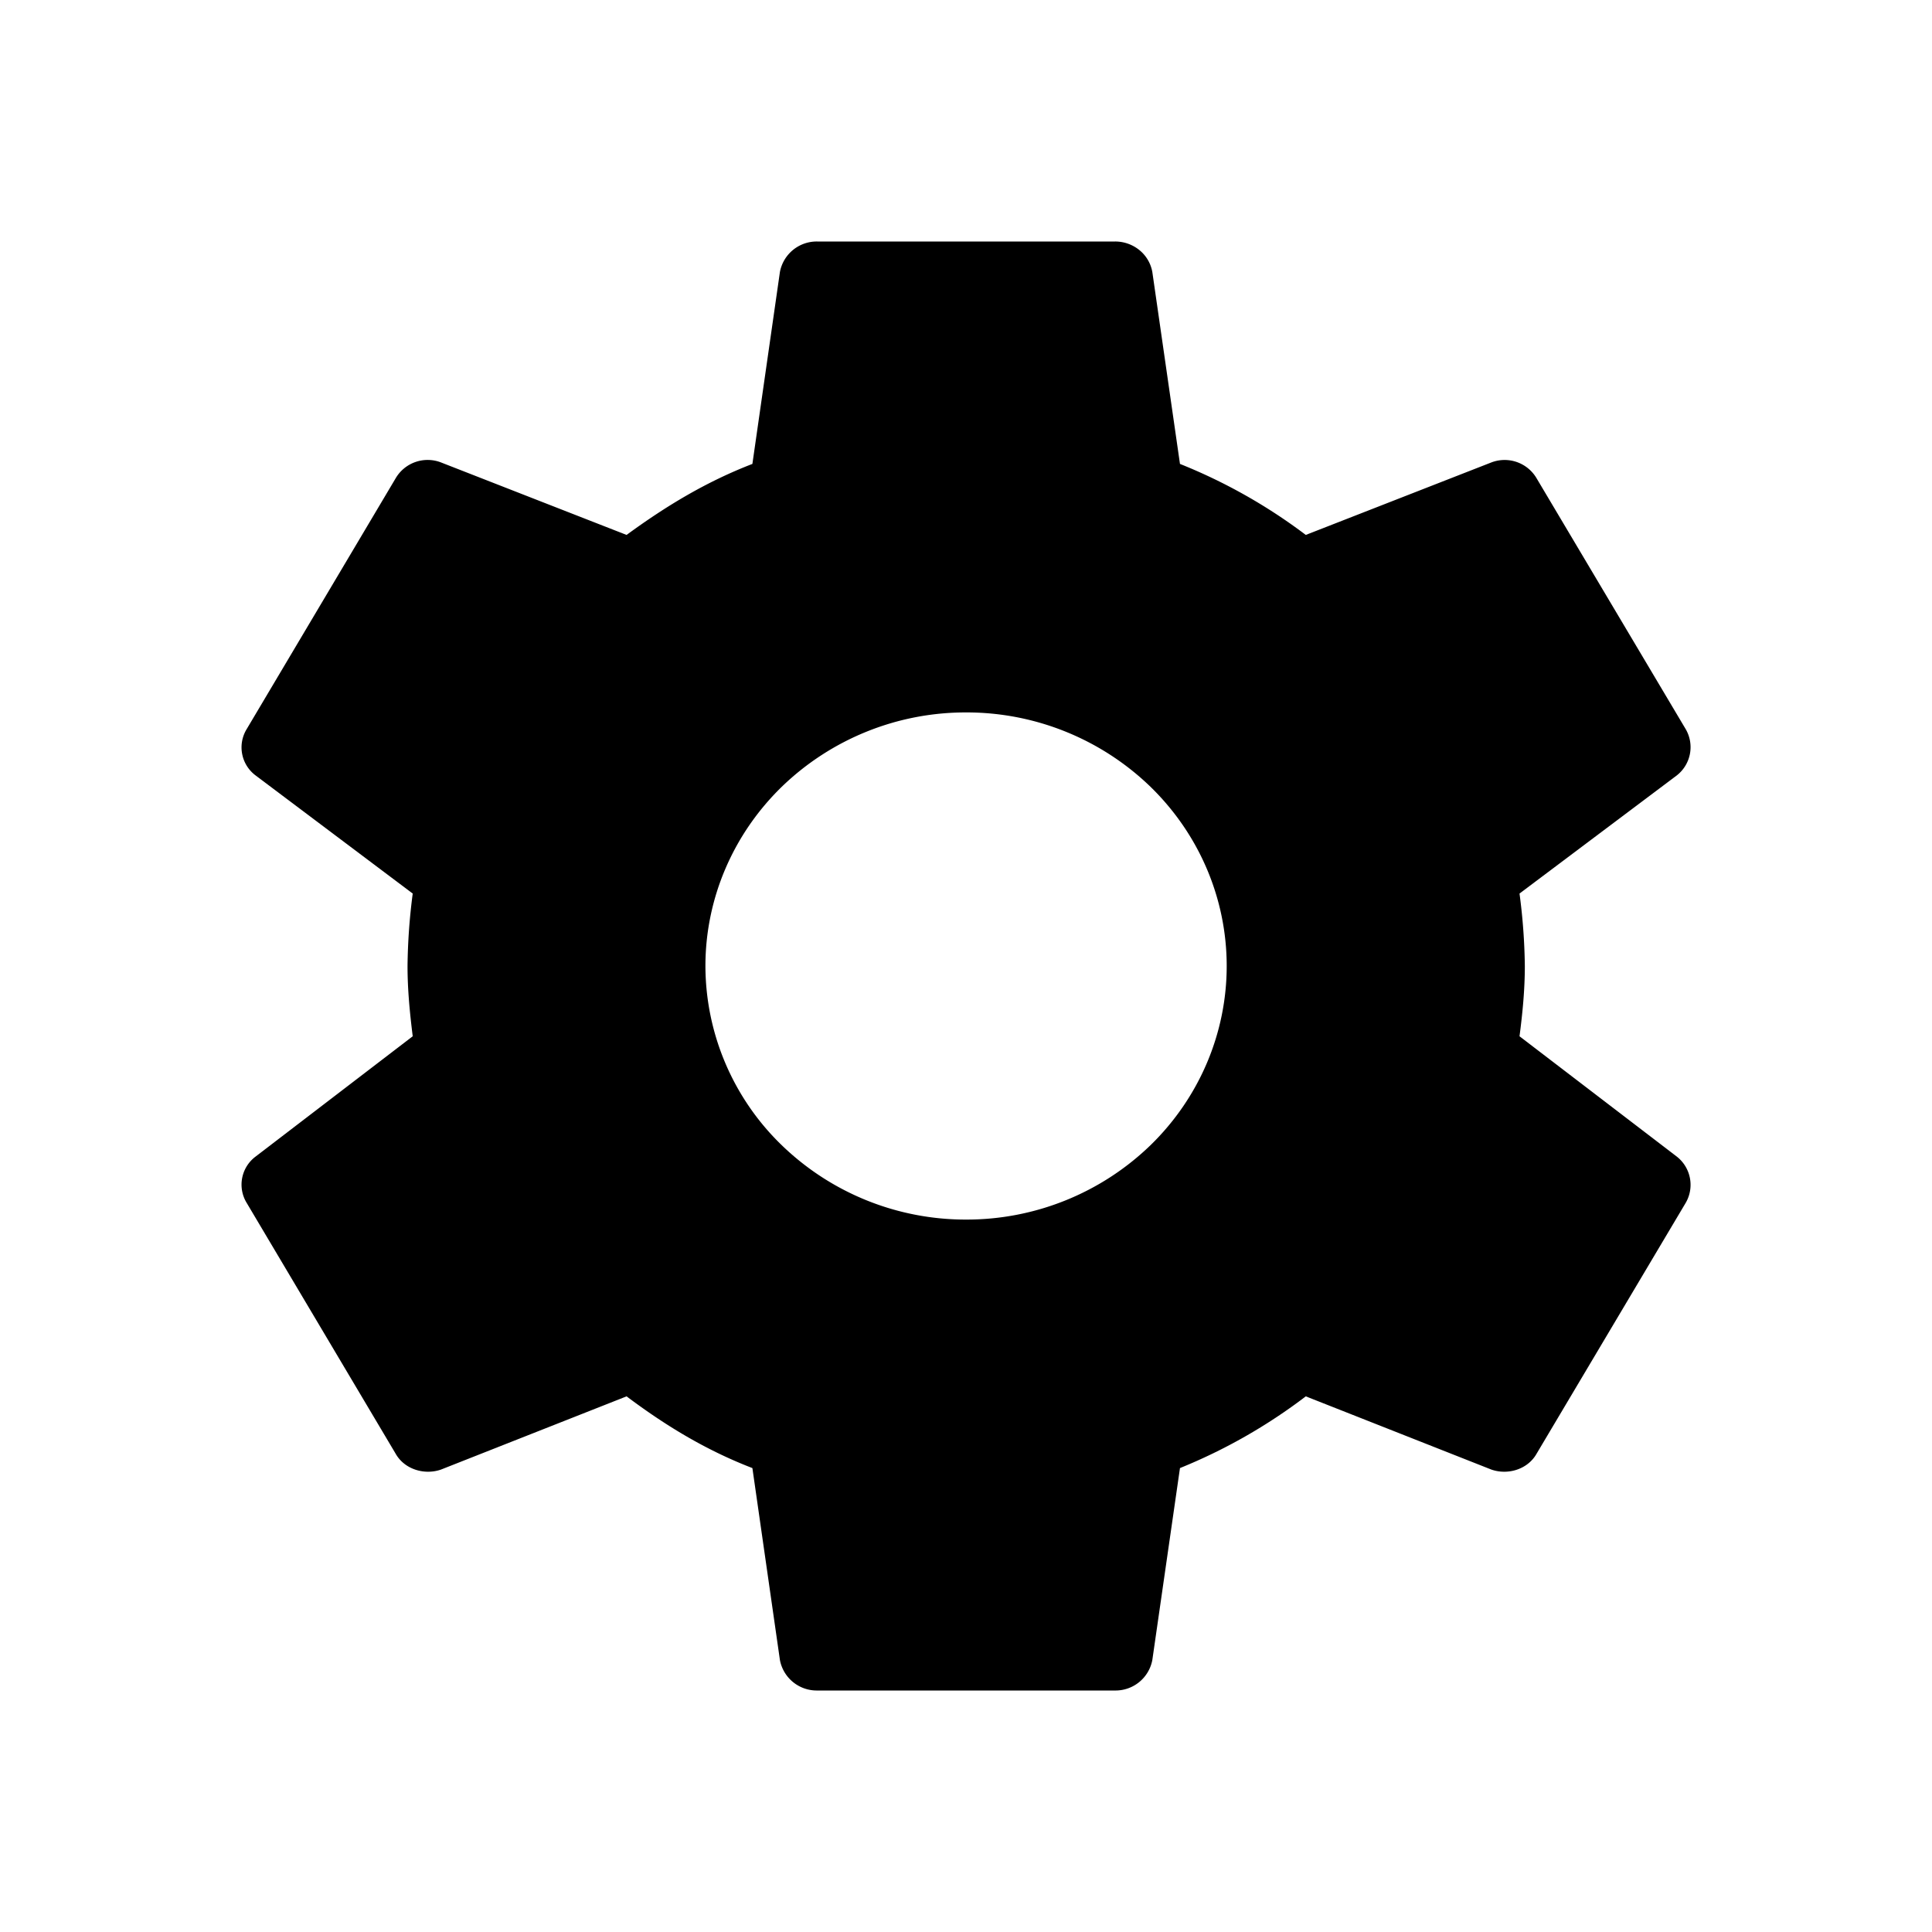 <svg xmlns="http://www.w3.org/2000/svg" viewBox="0 0 16 16">
  <path d="M8.001 10.1a2.19 2.19 0 01-1.526-.615A2.071 2.071 0 015.842 8c0-.557.228-1.091.633-1.485A2.19 2.19 0 018 5.9a2.19 2.19 0 011.527.615c.405.394.632.928.632 1.485s-.227 1.091-.632 1.485A2.19 2.19 0 018 10.1zm4.583-1.518c.025-.192.044-.384.044-.582a4.93 4.93 0 00-.044-.6l1.302-.978a.297.297 0 00.074-.384l-1.234-2.076a.307.307 0 00-.376-.132l-1.536.6a4.501 4.501 0 00-1.042-.588l-.229-1.59a.302.302 0 00-.106-.18A.318.318 0 009.235 2H6.768a.31.31 0 00-.309.252l-.228 1.59c-.389.15-.722.354-1.042.588l-1.536-.6a.307.307 0 00-.377.132L2.043 6.038a.29.29 0 00.074.384l1.301.978a4.993 4.993 0 00-.043.6c0 .198.019.39.043.582l-1.301.996a.29.29 0 00-.074.384l1.233 2.076c.074.132.241.18.377.132l1.536-.606c.32.24.653.444 1.042.594l.228 1.59a.31.31 0 00.309.252h2.467a.31.31 0 00.308-.252l.229-1.59a4.52 4.52 0 001.042-.594l1.536.606c.136.048.302 0 .376-.132l1.234-2.076a.297.297 0 00-.074-.384l-1.302-.996z"/>
</svg>
